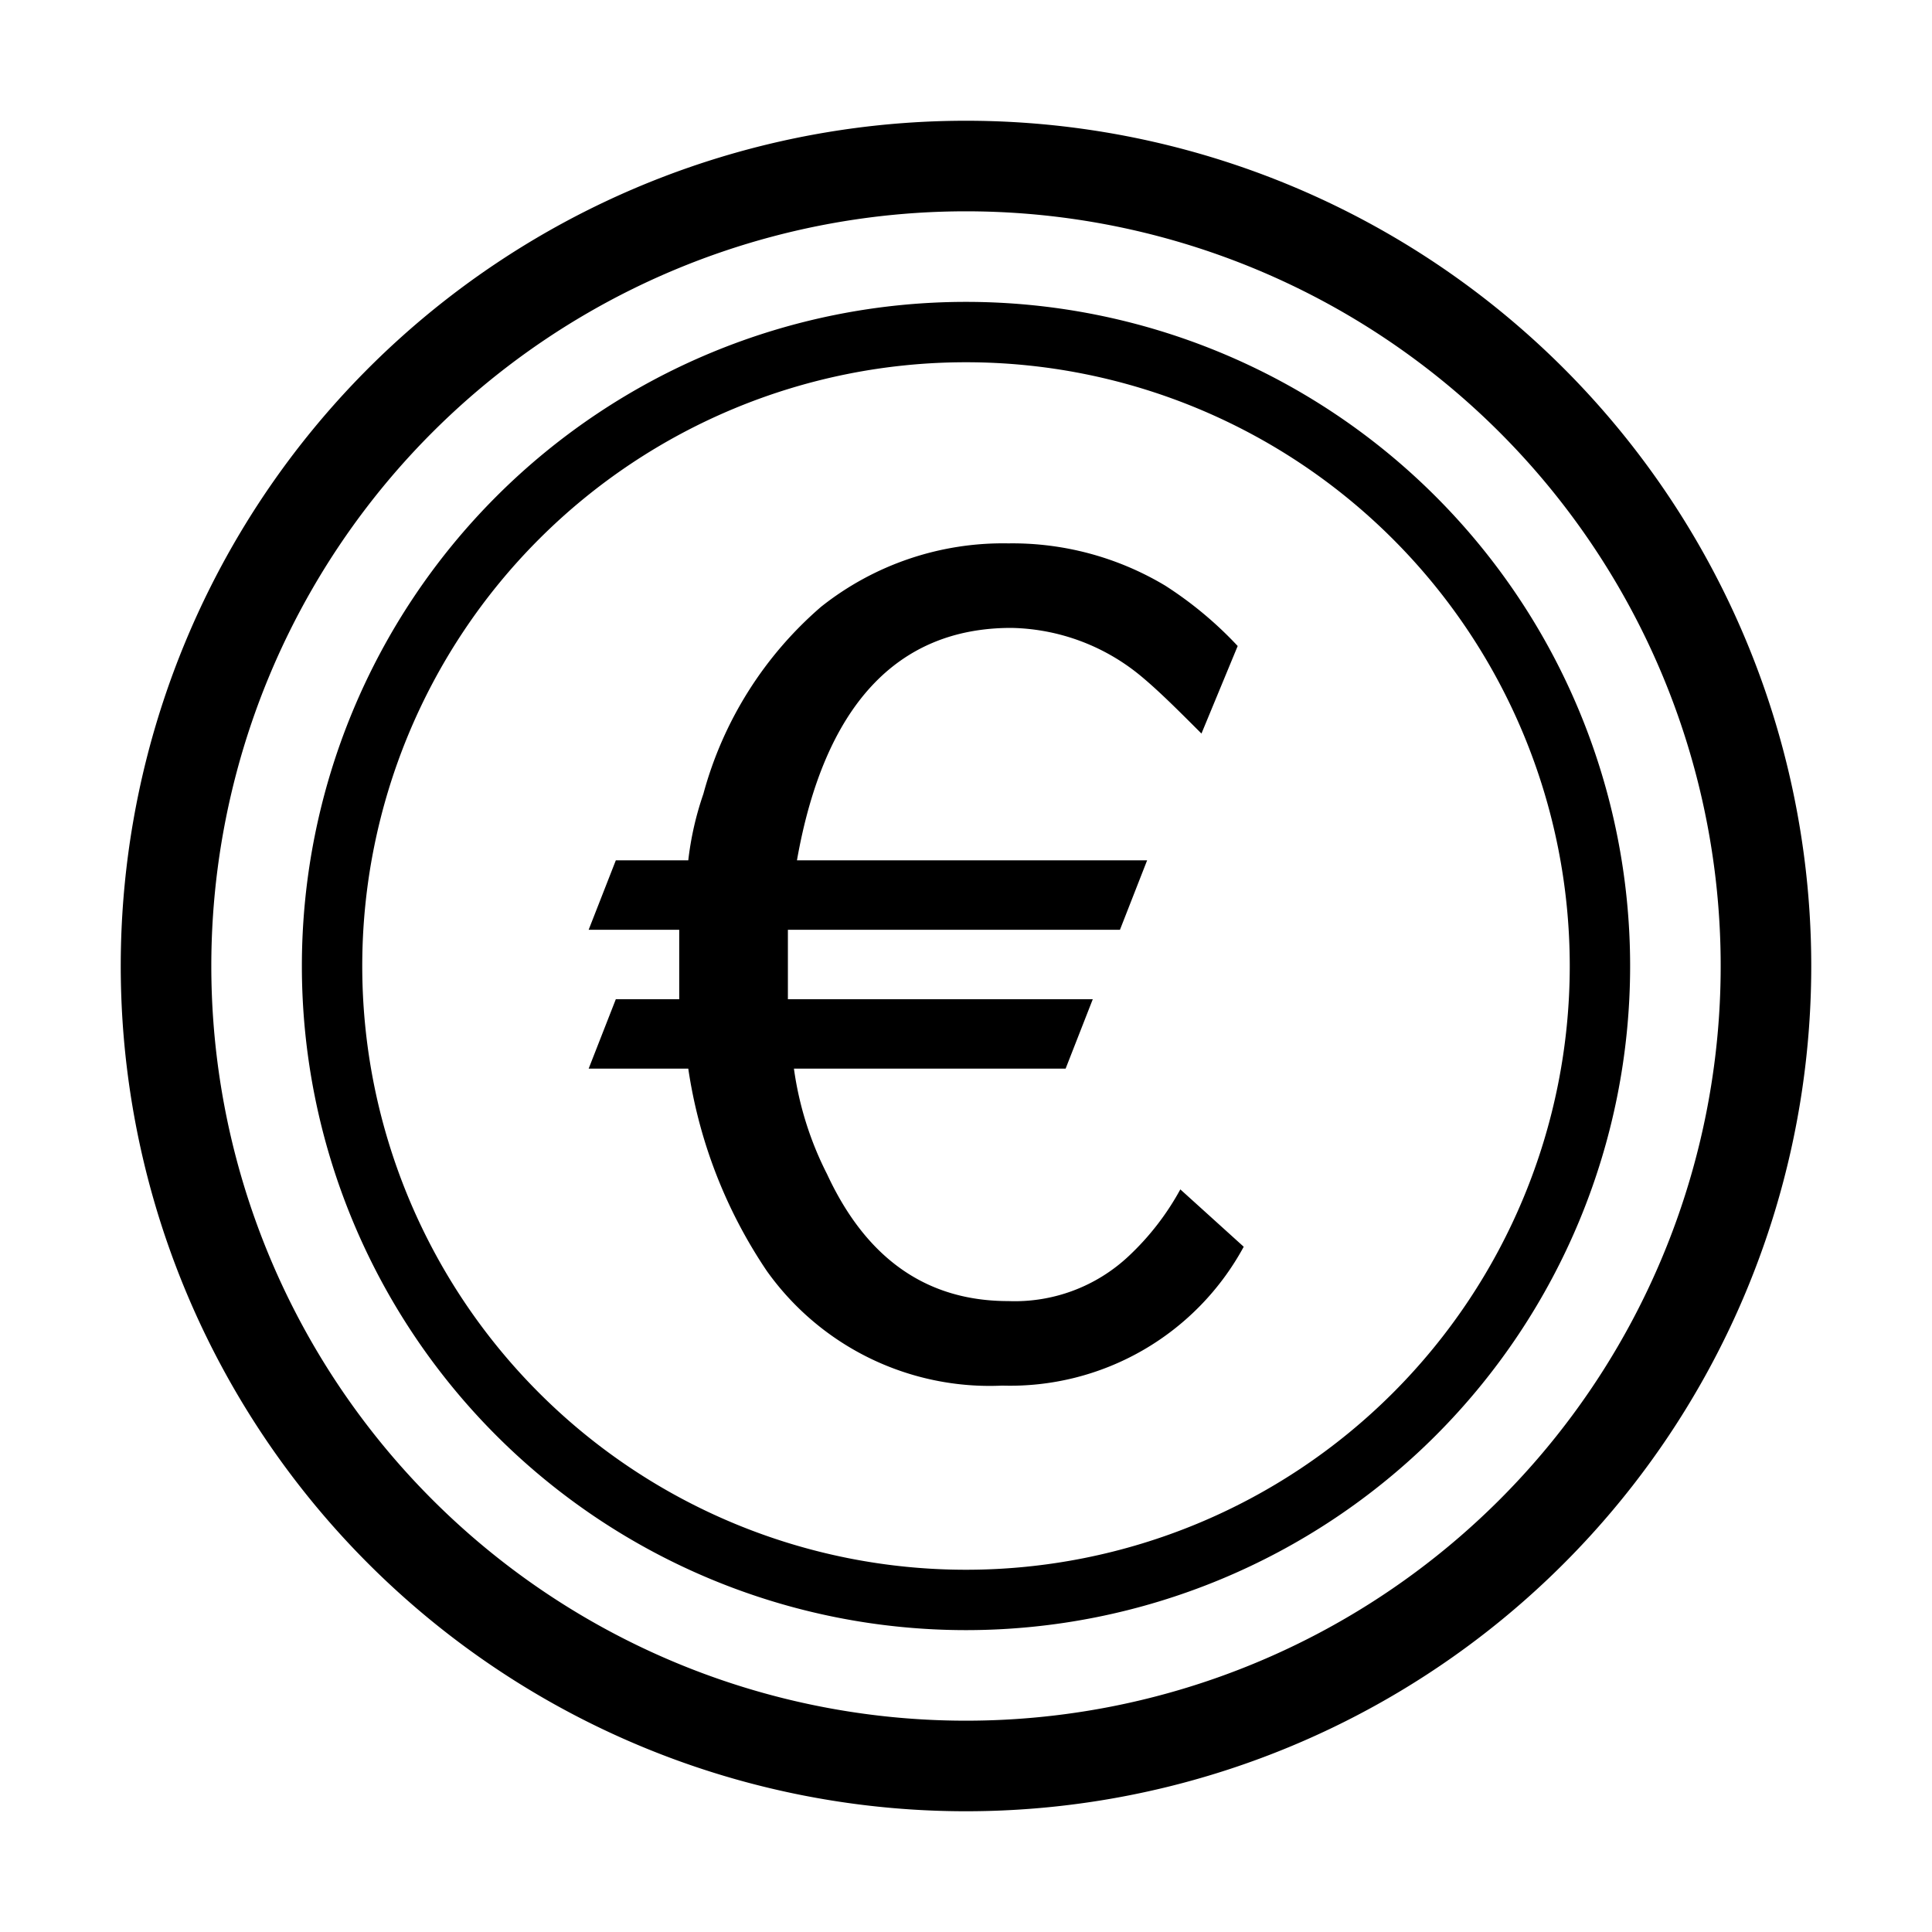 <svg xmlns="http://www.w3.org/2000/svg" width="64" height="64" viewBox="0 0 64 64">
  <title>euro</title>
  <path d="M32,7A25,25,0,1,1,7,32,25,25,0,0,1,32,7m0-3A28,28,0,1,0,60,32,28,28,0,0,0,32,4Zm0,8A20,20,0,1,1,12,32,20,20,0,0,1,32,12m0-2A22,22,0,1,0,54,32,22,22,0,0,0,32,10Zm3.3,25.4.9-2.3H26.1V30.8h11l.9-2.3H26.4c.9-5.1,3.3-7.7,7.1-7.7a6.93,6.93,0,0,1,4.3,1.6c.6.5,1.2,1.1,2,1.9L41,21.4a12.56,12.56,0,0,0-2.4-2A9.85,9.85,0,0,0,33.4,18a9.69,9.69,0,0,0-6.2,2.1,12.49,12.49,0,0,0-3.9,6.2,10.32,10.32,0,0,0-.5,2.2H20.4l-.9,2.3h3v2.3H20.4l-.9,2.3h3.3a16.21,16.21,0,0,0,2.6,6.7,9.06,9.06,0,0,0,7.8,3.8,8.8,8.8,0,0,0,8-4.6l-2.1-1.9a8.8,8.8,0,0,1-1.7,2.2,5.51,5.51,0,0,1-4,1.5q-4.05,0-6-4.2a11,11,0,0,1-1.1-3.5Z"/>
</svg>
